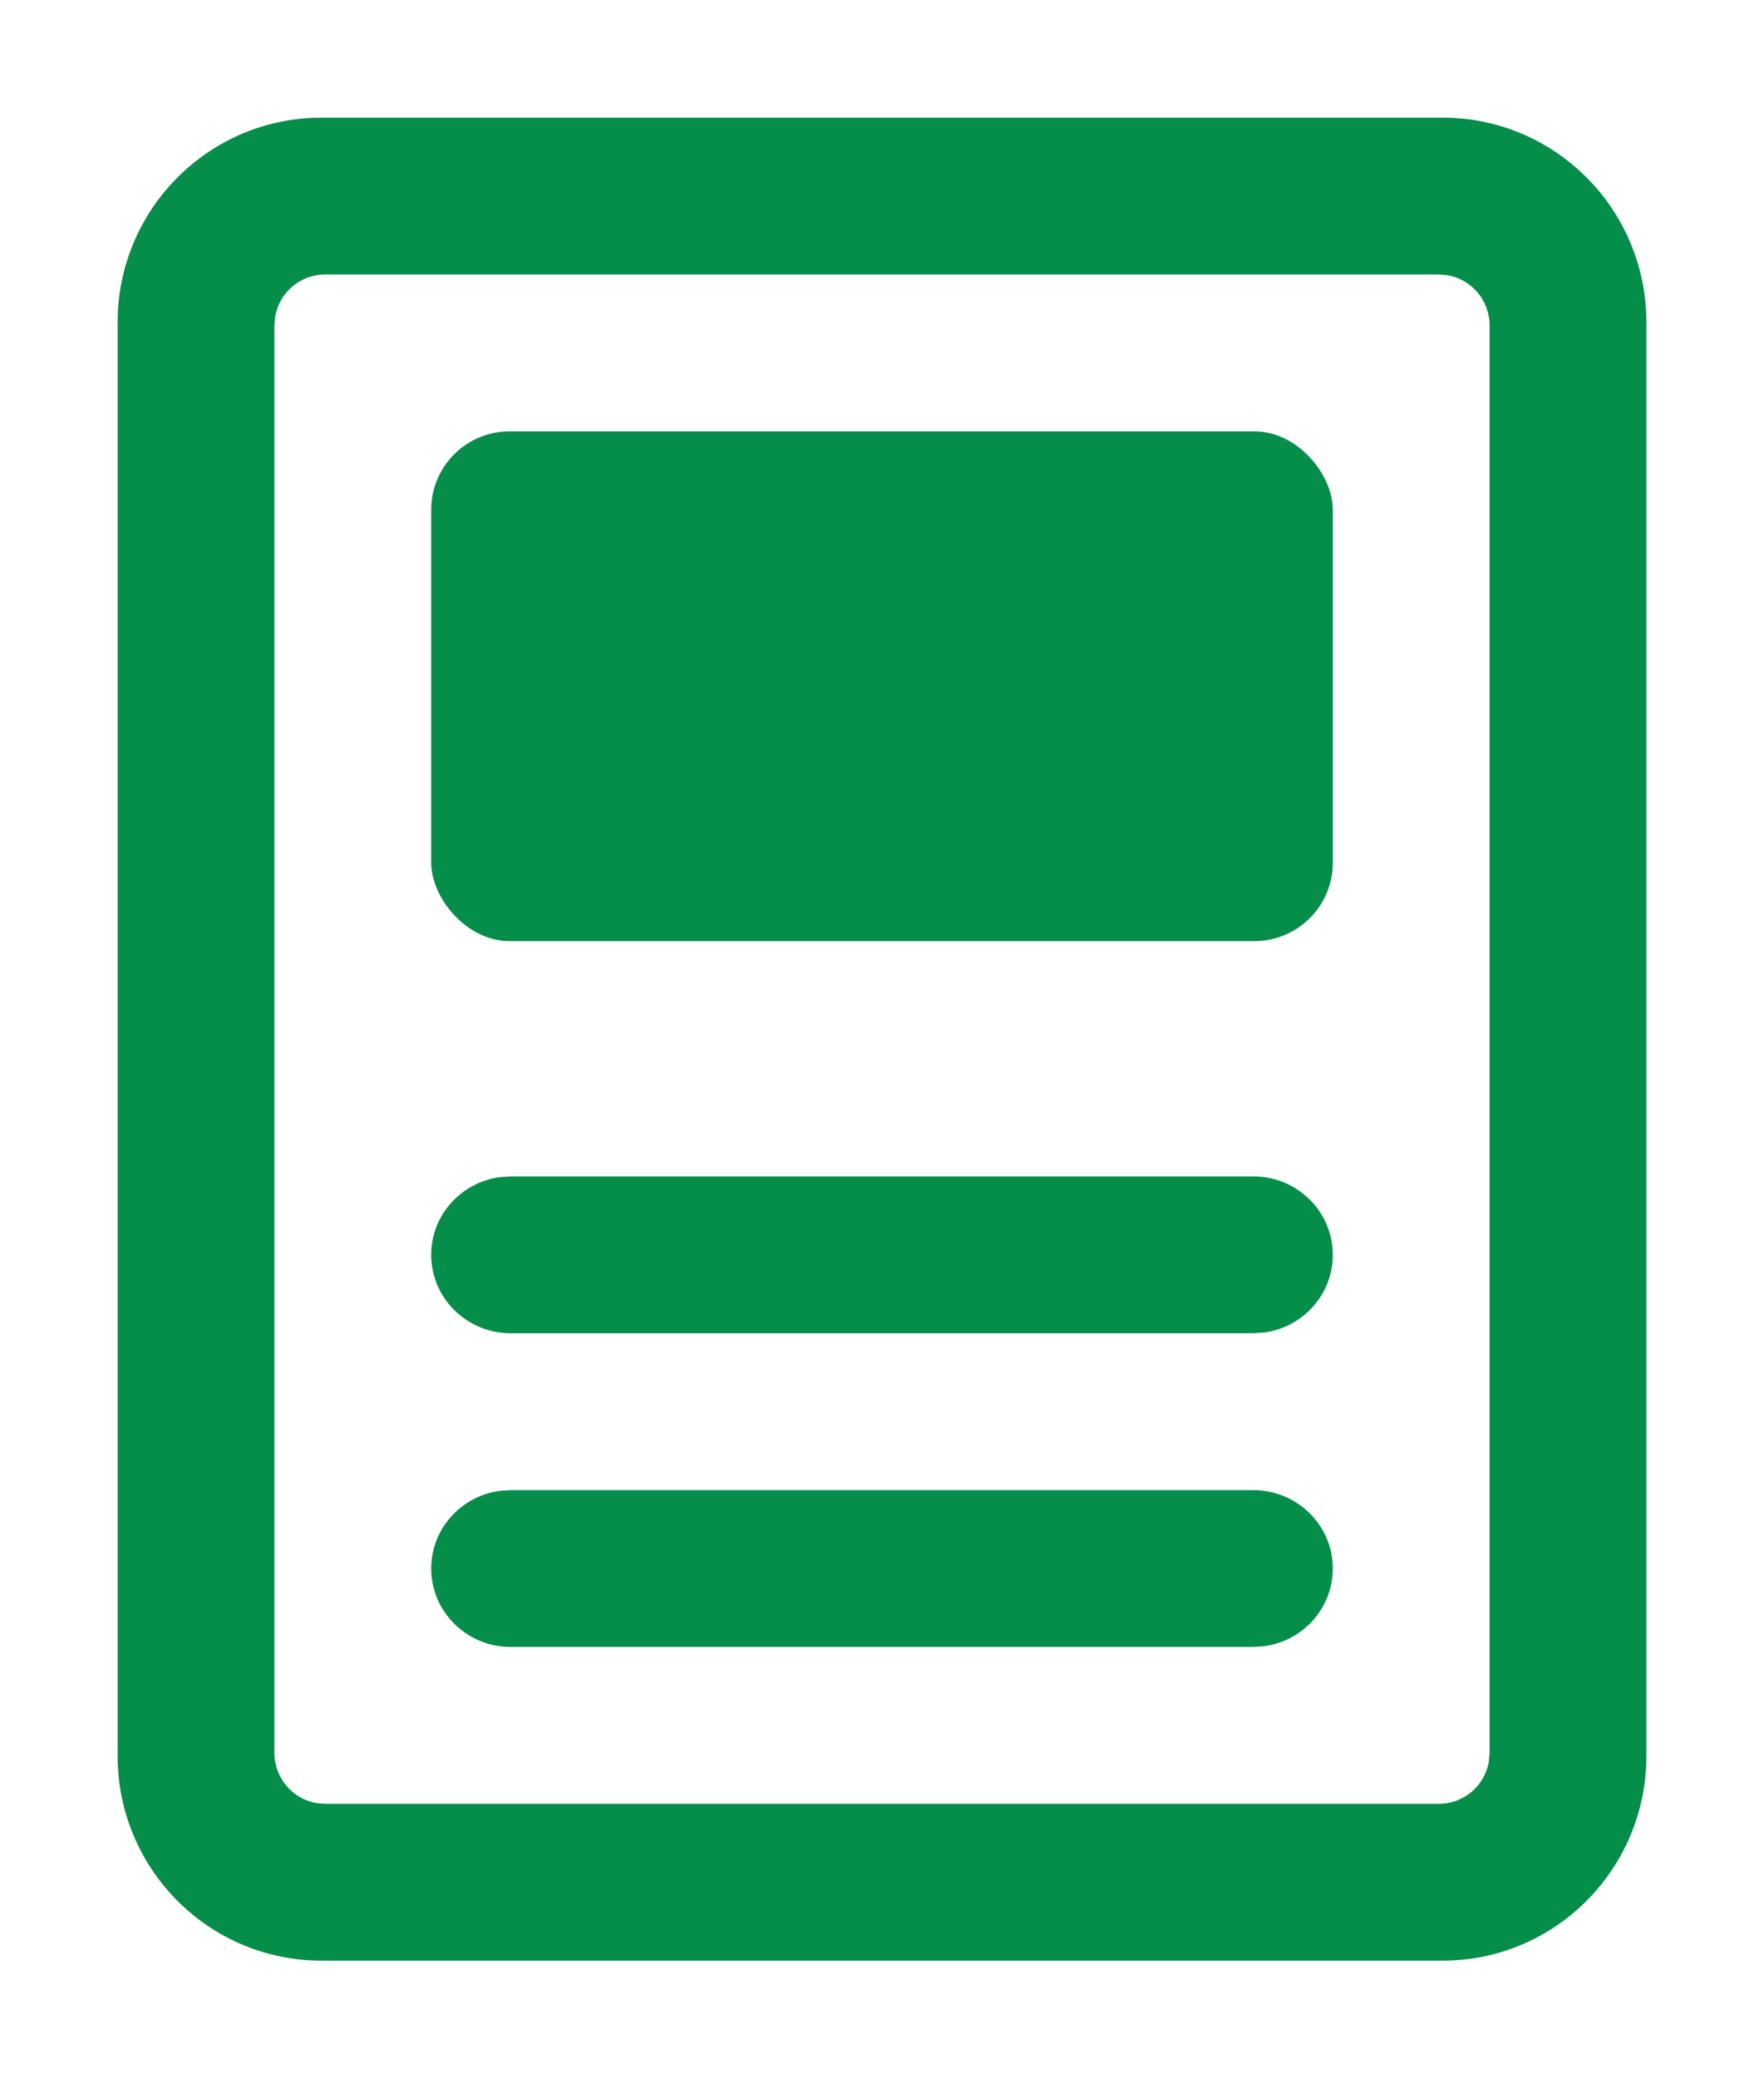 <?xml version="1.0" encoding="UTF-8"?>
<svg width="45px" height="53px" viewBox="0 0 45 53" version="1.1" xmlns="http://www.w3.org/2000/svg" xmlns:xlink="http://www.w3.org/1999/xlink">
    <!-- Generator: Sketch 64 (93537) - https://sketch.com -->
    <title>icon-news</title>
    <desc>Created with Sketch.</desc>
    <defs>
        <filter x="-2.3%" y="-2.1%" width="104.7%" height="104.3%" filterUnits="objectBoundingBox" id="filter-1">
            <feOffset dx="0" dy="1" in="SourceAlpha" result="shadowOffsetOuter1"></feOffset>
            <feGaussianBlur stdDeviation="1.5" in="shadowOffsetOuter1" result="shadowBlurOuter1"></feGaussianBlur>
            <feColorMatrix values="0 0 0 0 0   0 0 0 0 0   0 0 0 0 0  0 0 0 0.12 0" type="matrix" in="shadowBlurOuter1" result="shadowMatrixOuter1"></feColorMatrix>
            <feMerge>
                <feMergeNode in="shadowMatrixOuter1"></feMergeNode>
                <feMergeNode in="SourceGraphic"></feMergeNode>
            </feMerge>
        </filter>
    </defs>
    <g id="App" stroke="none" stroke-width="1" fill="none" fill-rule="evenodd">
        <g id="More-/-Home" transform="translate(-166, -153)" fill="#058D4A">
            <g id="menu-items" filter="url(#filter-1)" transform="translate(16, 132)">
                <g id="Tile-/-Agent-/-Hoz-Copy-3" transform="translate(118, 0)">
                    <g id="icon-news" transform="translate(35, 23)">
                        <path d="M33.8,0 C36.672,0 39,2.338 39,5.222 L39,41.778 C39,44.662 36.672,47 33.8,47 L5.2,47 C2.328,47 0,44.662 0,41.778 L0,5.222 C0,2.338 2.328,0 5.2,0 L33.8,0 Z M33.708,4 L5.292,4 C4.658,4 4.13,4.46 4.021,5.066 L4,5.3 L4,41.7 C4,42.338 4.457,42.869 5.059,42.979 L5.292,43 L33.708,43 C34.342,43 34.87,42.54 34.979,41.934 L35,41.7 L35,5.3 C35,4.662 34.543,4.131 33.941,4.021 L33.708,4 Z" id="Rectangle" fill-rule="nonzero"></path>
                        <rect id="Rectangle" x="8" y="8" width="23" height="13" rx="2"></rect>
                        <path d="M28.971,27 C30.091,27 31,27.895 31,29 C31,30.013 30.237,30.849 29.246,30.982 L28.971,31 L10.029,31 C8.909,31 8,30.105 8,29 C8,27.987 8.763,27.151 9.754,27.018 L10.029,27 L28.971,27 Z" id="Line-Copy" fill-rule="nonzero"></path>
                        <path d="M28.971,35 C30.091,35 31,35.895 31,37 C31,38.013 30.237,38.849 29.246,38.982 L28.971,39 L10.029,39 C8.909,39 8,38.105 8,37 C8,35.987 8.763,35.151 9.754,35.018 L10.029,35 L28.971,35 Z" id="Line-Copy-2" fill-rule="nonzero"></path>
                    </g>
                </g>
            </g>
        </g>
    </g>
</svg>